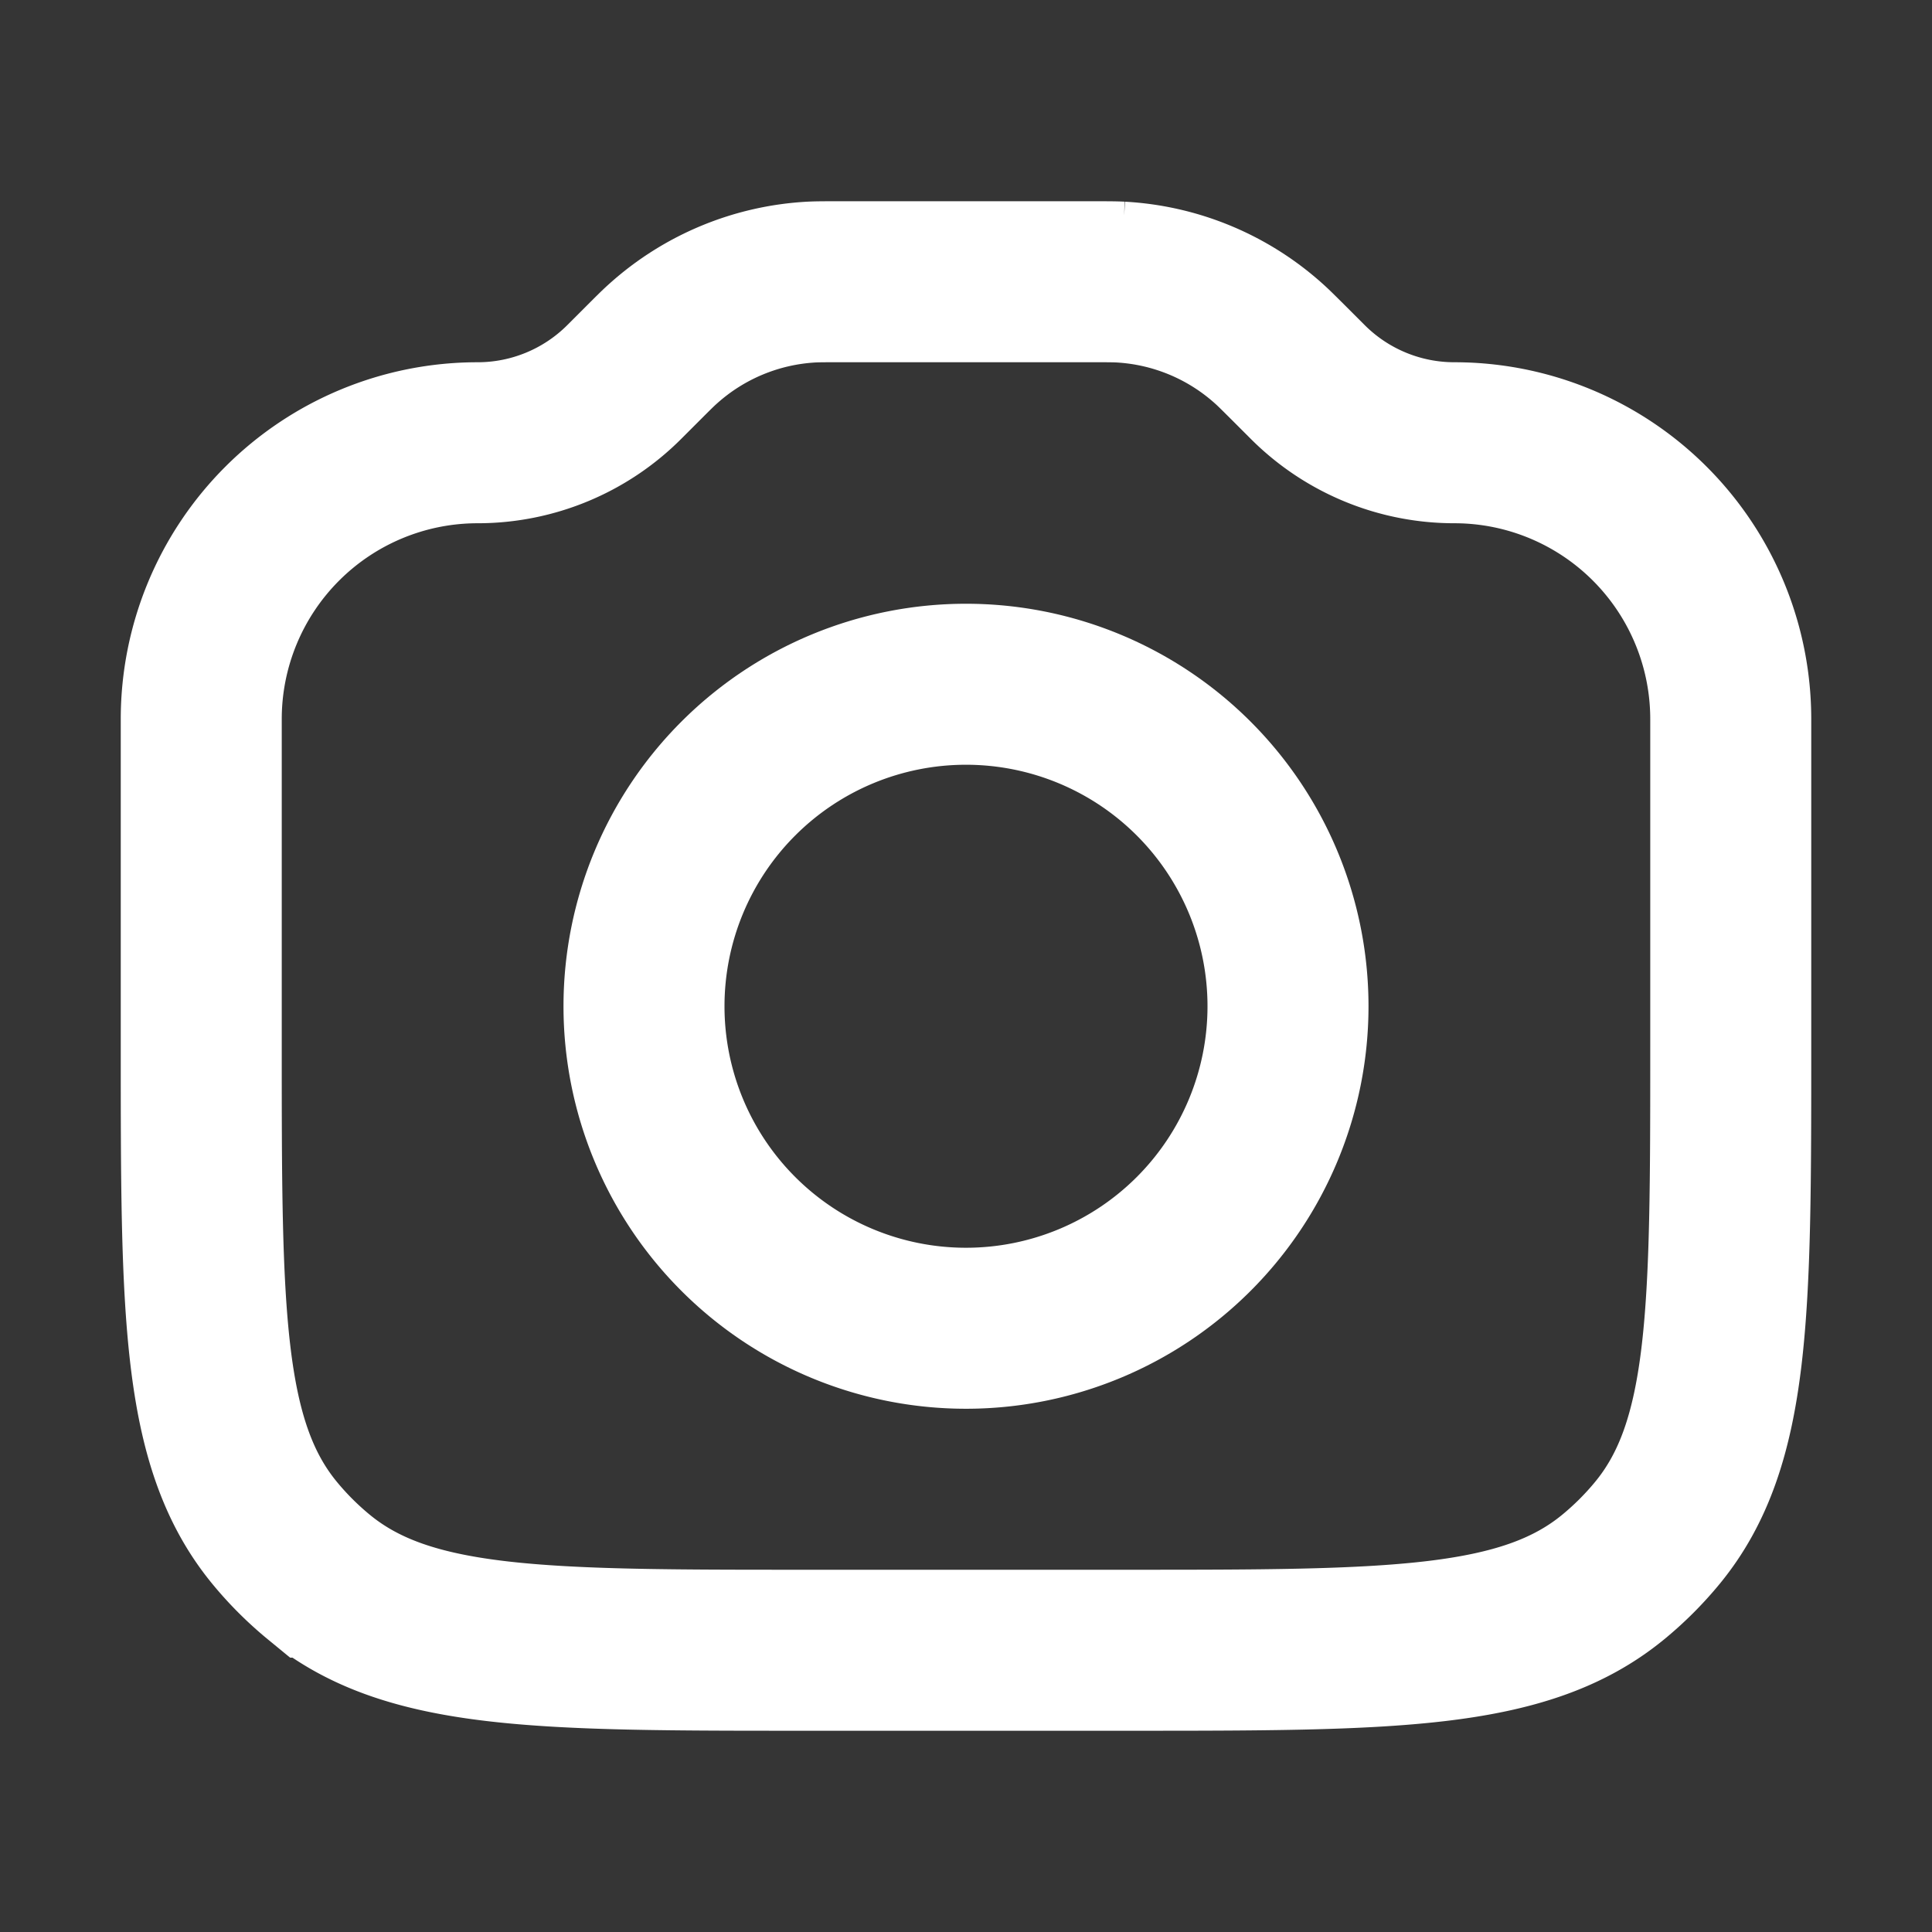 <svg xmlns="http://www.w3.org/2000/svg" width="24" height="24" fill="none"><rect width="100%" height="100%" fill="#333333" stroke="none"/><path fill="#fff" fill-opacity=".01" d="M24 0v24H0V0z"/><path stroke="#FFFFFF" stroke-width="2" d="M2.5 8.933A3.433 3.433 0 0 1 5.933 5.5c.683 0 1.338-.271 1.821-.754L8 4.5c.12-.12.179-.179.24-.233a3 3 0 0 1 1.84-.763c.081-.004.166-.004.334-.004h3.172c.168 0 .253 0 .334.004a3 3 0 0 1 1.84.763c.061.054.12.114.24.233l.246.246a2.575 2.575 0 0 0 1.82.754A3.433 3.433 0 0 1 21.5 8.933V13c0 3.288 0 4.931-.908 6.038a4.001 4.001 0 0 1-.554.554c-1.107.908-2.75.908-6.038.908h-4c-3.287 0-4.931 0-6.038-.908a4 4 0 0 1-.554-.554C2.5 17.93 2.5 16.288 2.5 13z"/><path stroke="#FFFFFF" stroke-width="2" d="M16 12.5a4 4 0 1 1-8 0 4 4 0 0 1 8 0Z"/></svg>